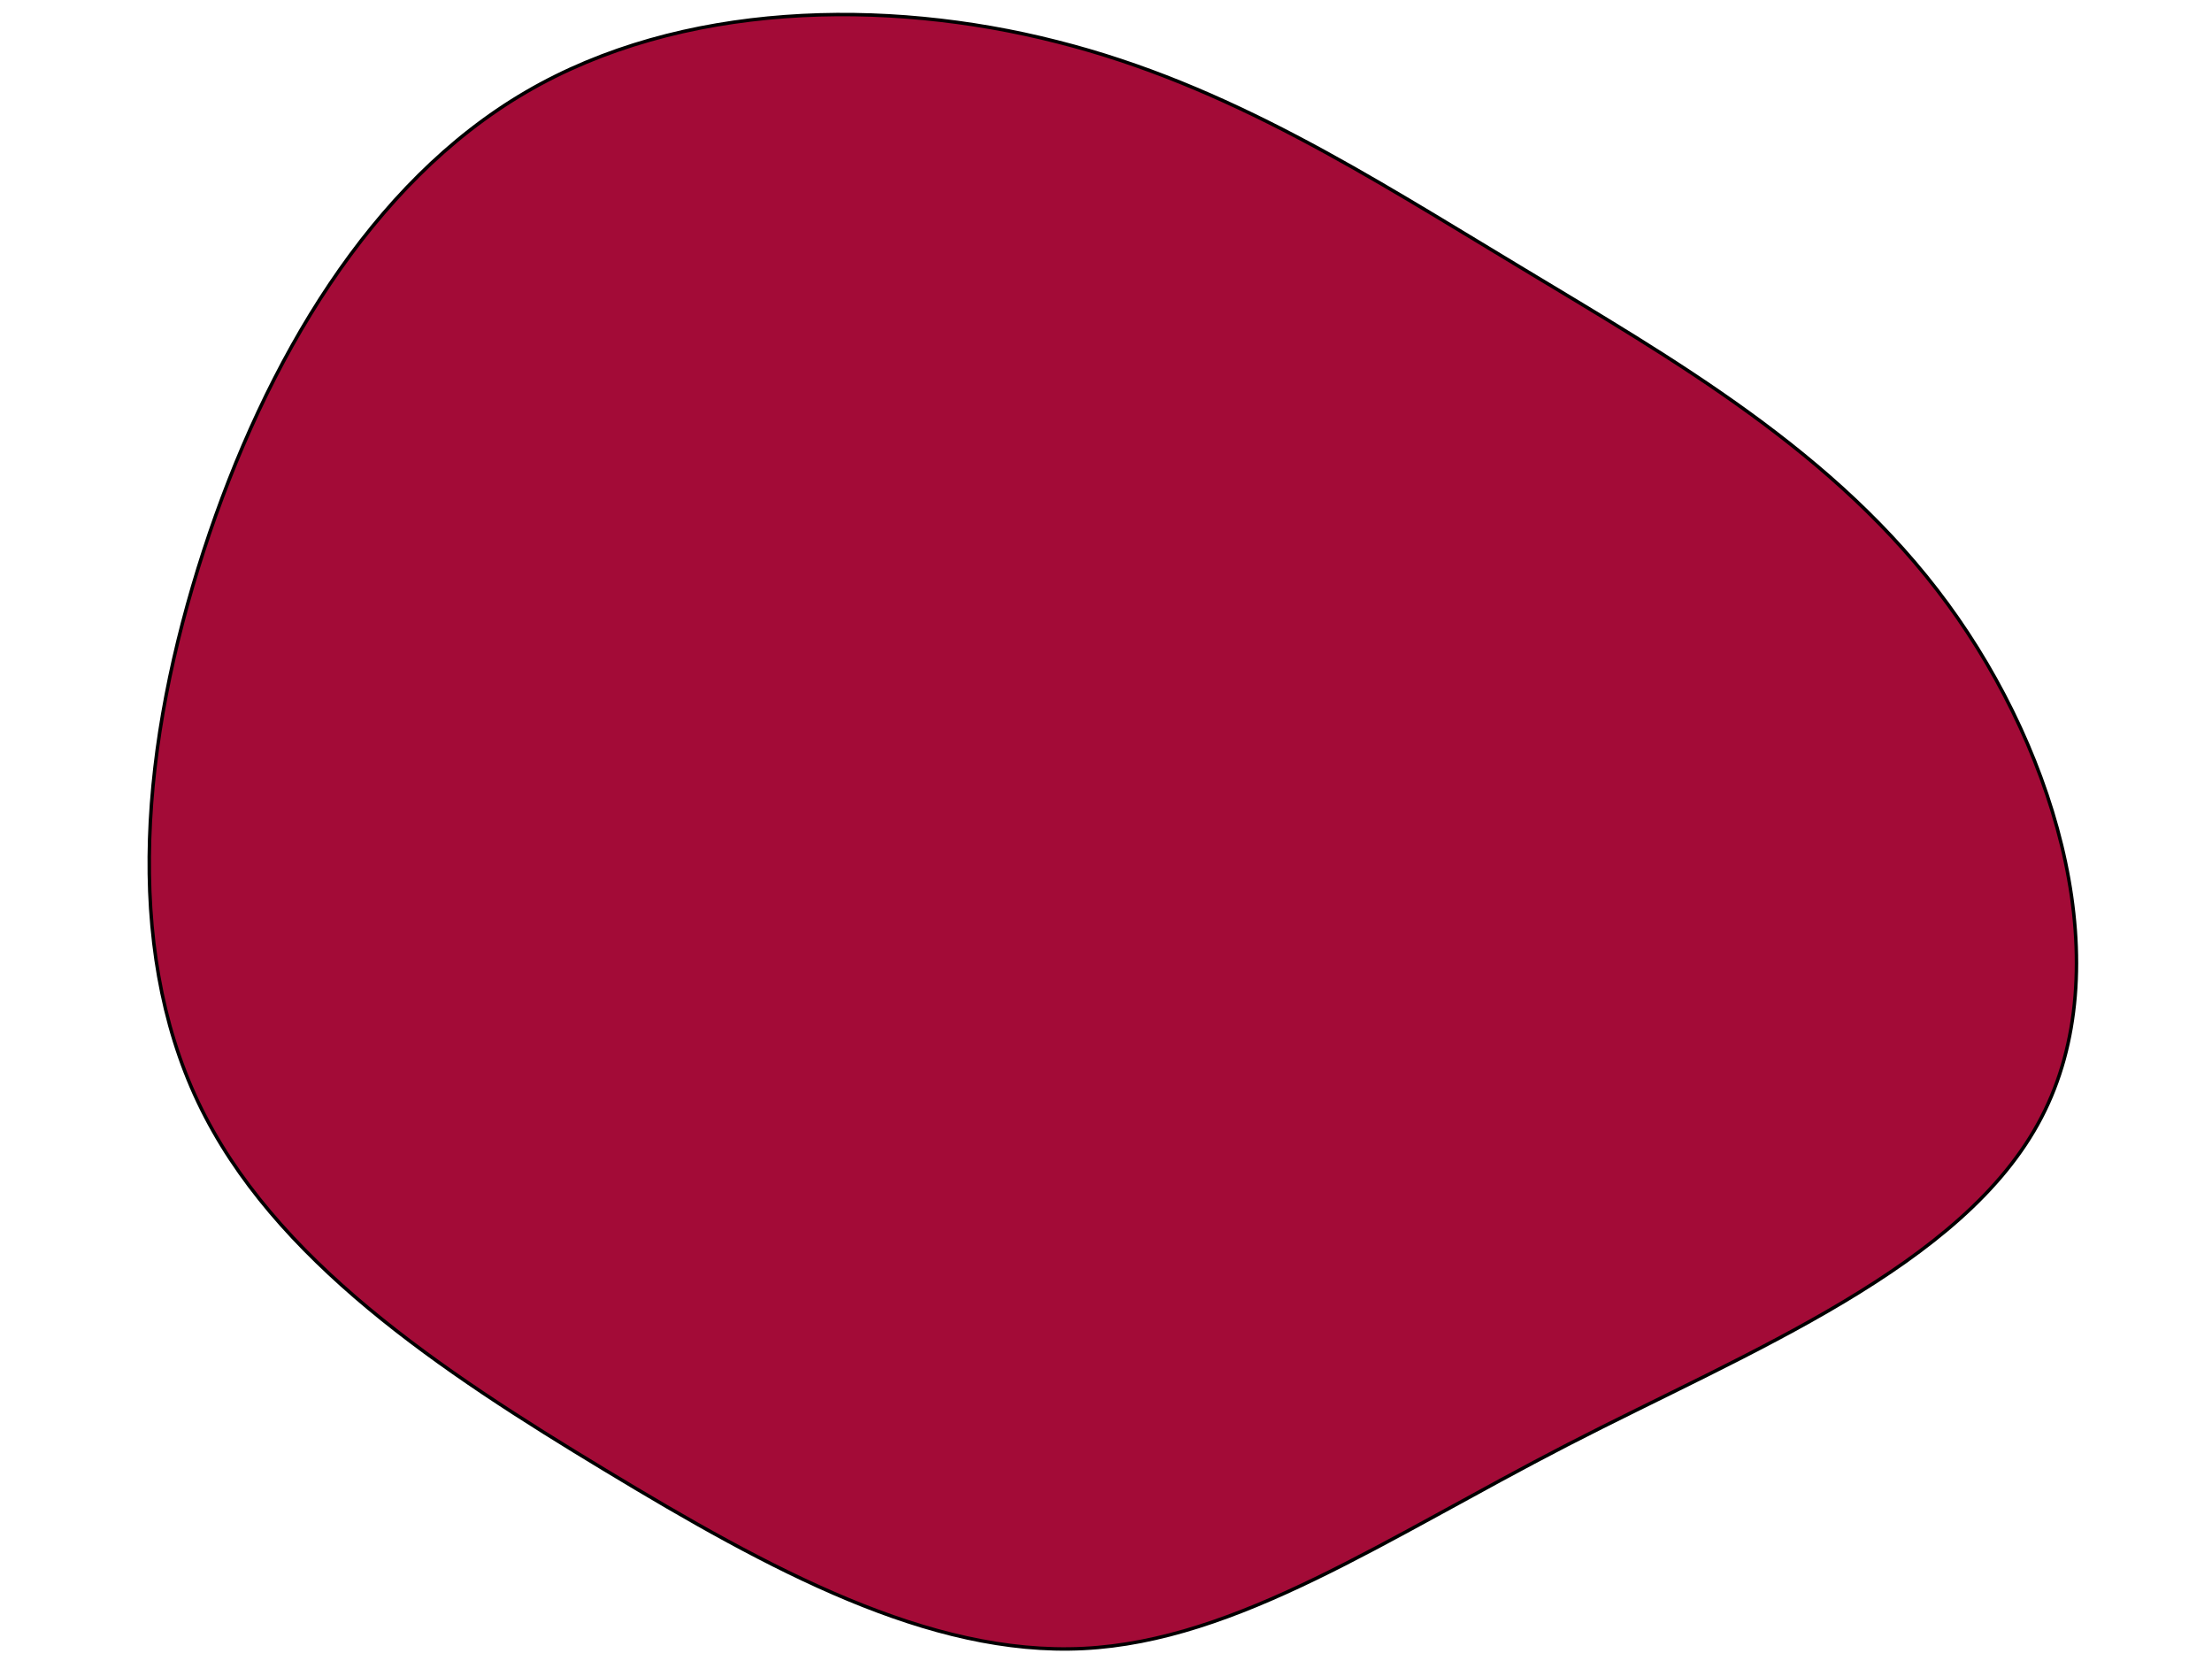 <svg width="642" height="482" xmlns="http://www.w3.org/2000/svg">

 <g>
  <title>background</title>
  <rect fill="none" id="canvas_background" height="484" width="644" y="-1" x="-1"/>
 </g>
 <g>
  <title>Layer 1</title>
  <g stroke="null" id="svg_1">
   <path stroke="null" id="svg_2" fill="#A30B37" d="m441.394,77.64c44.056,26.605 91.527,53.433 123.857,97.587c32.444,44.266 49.748,105.971 27.208,149.12c-22.426,43.149 -84.81,67.741 -137.518,94.905c-52.708,27.163 -95.739,56.898 -140.478,59.134c-44.739,2.236 -91.071,-22.916 -138.77,-51.756c-47.585,-28.728 -96.422,-61.034 -118.165,-106.754c-21.743,-45.72 -16.393,-104.742 1.594,-160.075c17.987,-55.221 48.496,-106.754 93.462,-133.023c44.966,-26.269 104.277,-27.387 154.252,-14.644c49.975,12.632 90.502,39.013 134.558,65.505z"/>
  </g>
 </g>
</svg>